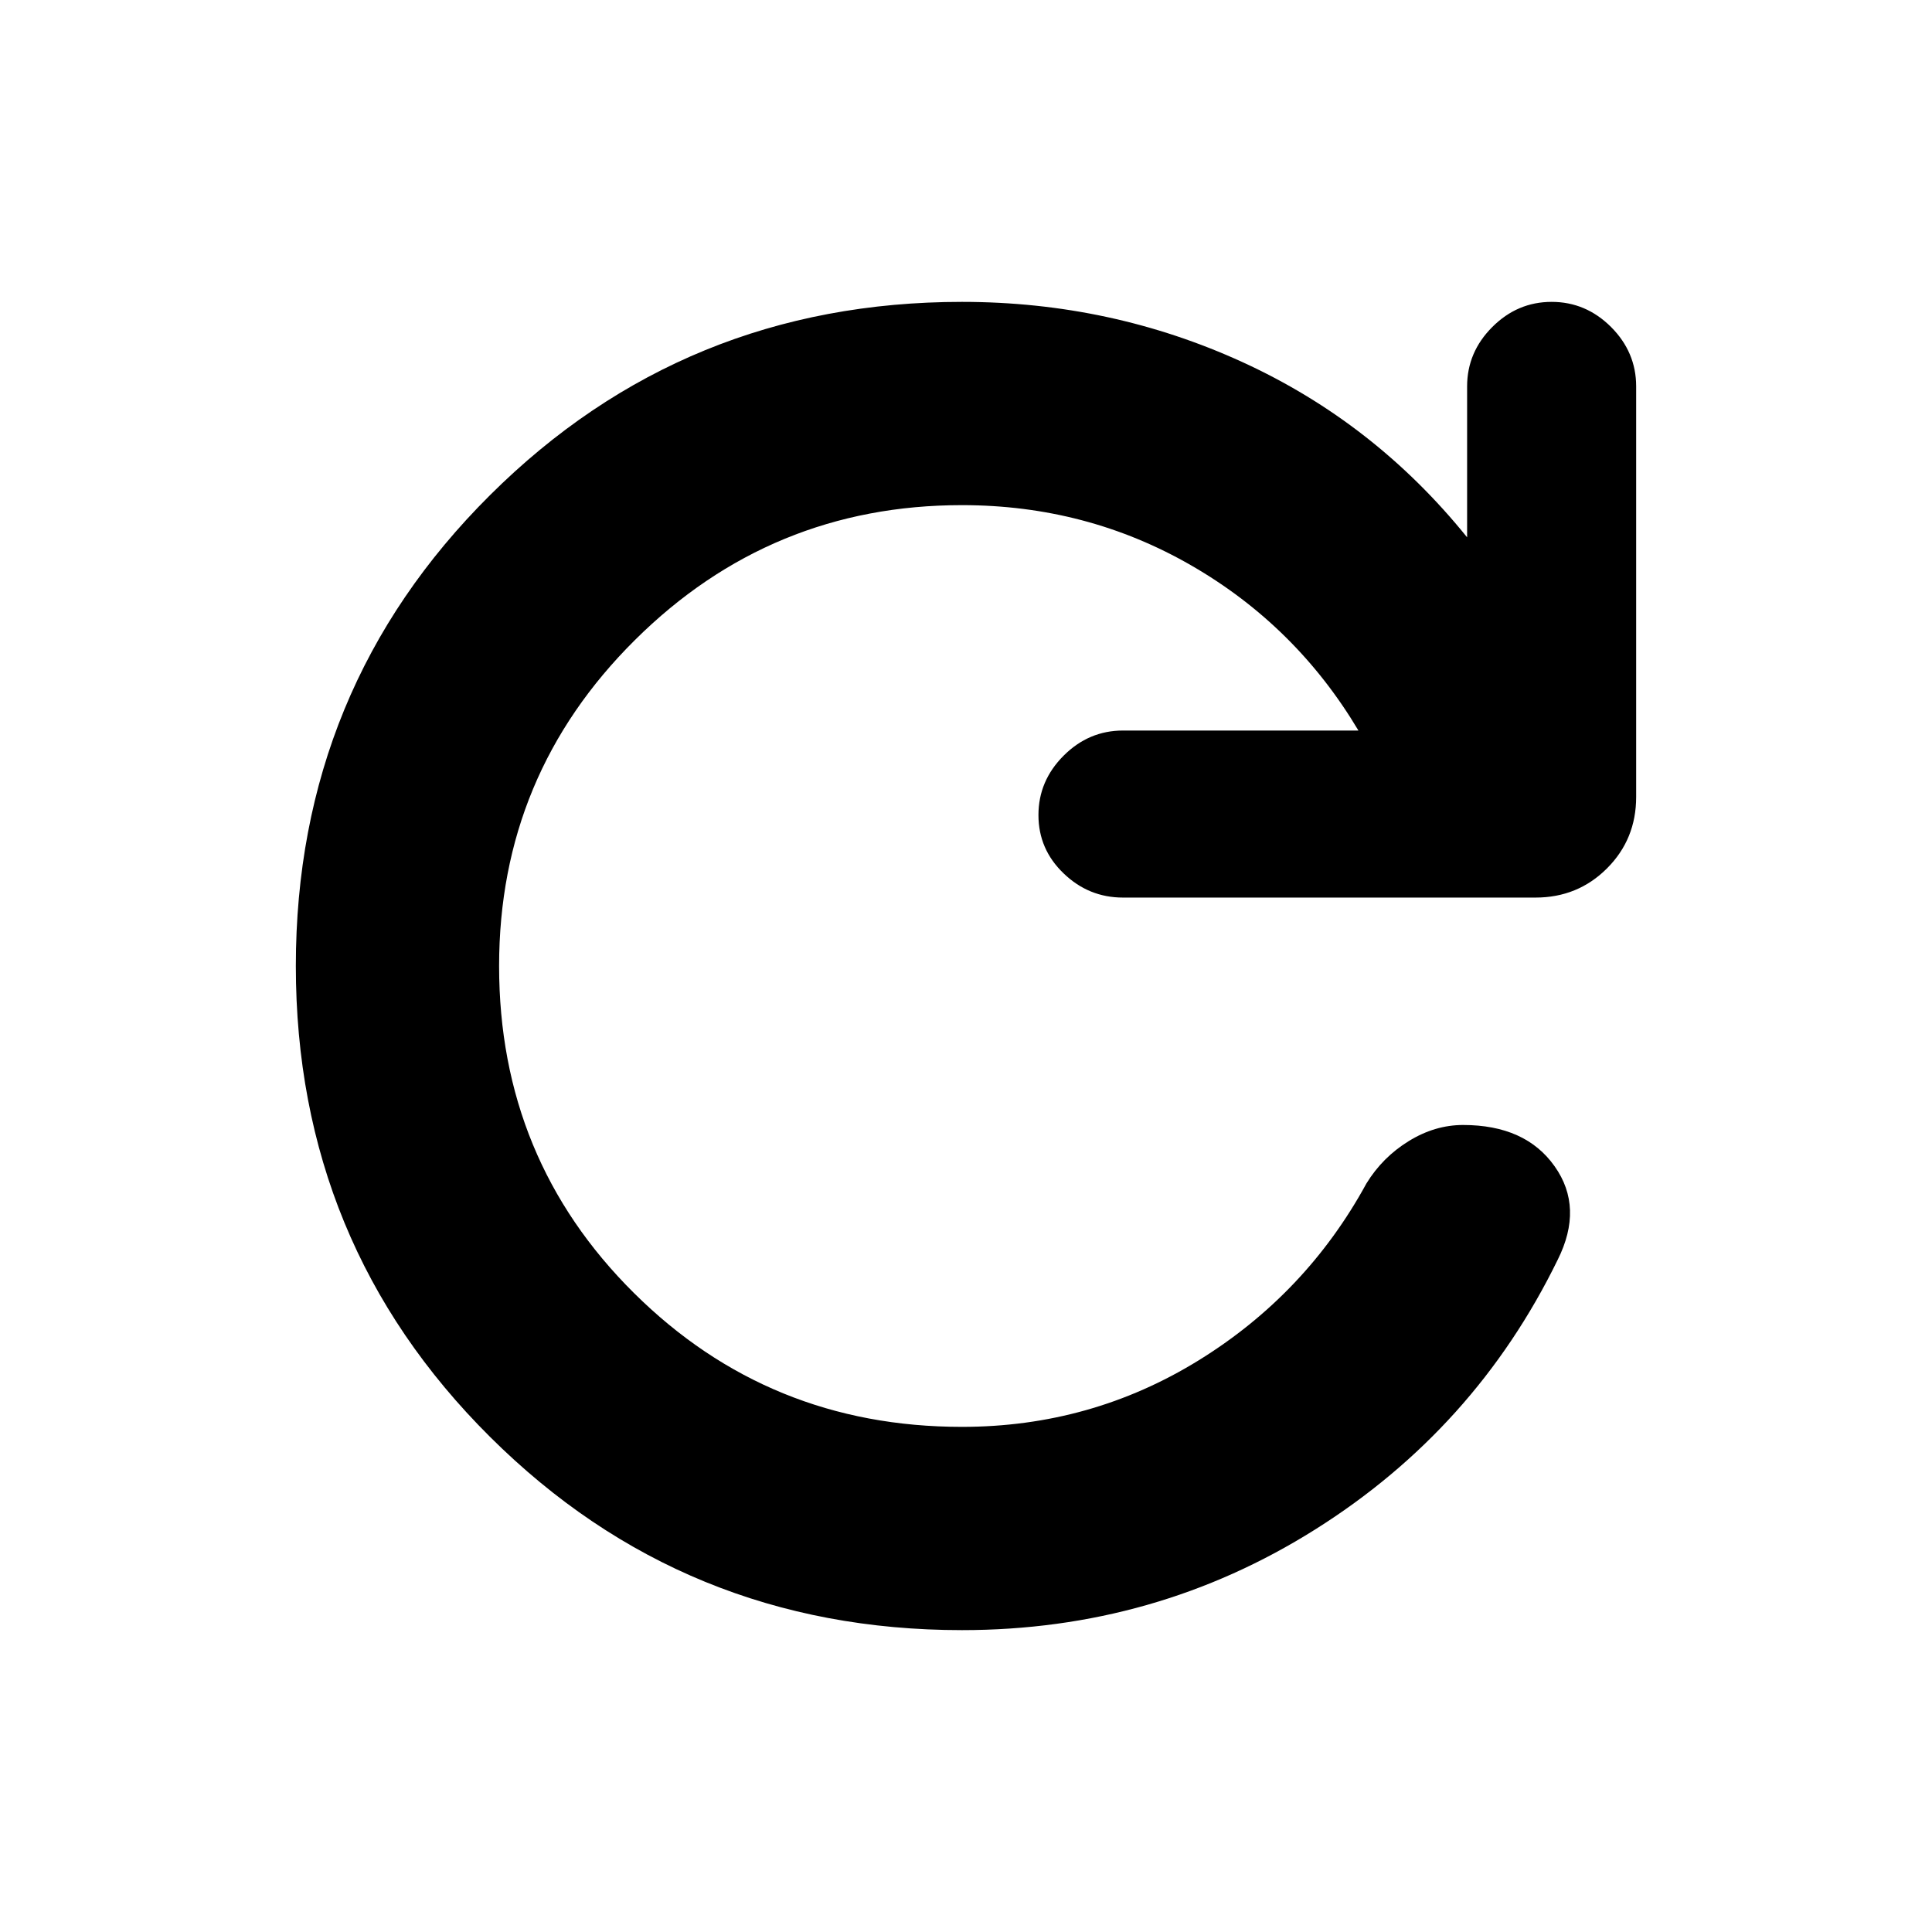 <svg xmlns="http://www.w3.org/2000/svg" height="24" width="24"><path d="M11.95 20.25Q8.5 20.25 6.088 17.85Q3.675 15.45 3.675 12Q3.675 8.55 6.088 6.15Q8.5 3.75 11.95 3.75Q13.8 3.75 15.438 4.5Q17.075 5.25 18.225 6.675V4.8Q18.225 4.375 18.538 4.062Q18.85 3.75 19.275 3.75Q19.7 3.75 20.013 4.062Q20.325 4.375 20.325 4.8V9.9Q20.325 10.425 19.963 10.787Q19.6 11.15 19.075 11.15H13.95Q13.525 11.15 13.213 10.85Q12.9 10.55 12.9 10.125Q12.9 9.7 13.213 9.387Q13.525 9.075 13.95 9.075H16.875Q16.1 7.775 14.8 7.025Q13.5 6.275 11.95 6.275Q9.575 6.275 7.888 7.95Q6.2 9.625 6.2 12Q6.2 14.4 7.875 16.062Q9.55 17.725 11.95 17.725Q13.55 17.725 14.888 16.9Q16.225 16.075 16.975 14.7Q17.175 14.375 17.5 14.175Q17.825 13.975 18.175 13.975Q18.95 13.975 19.312 14.488Q19.675 15 19.35 15.65Q18.325 17.75 16.337 19Q14.35 20.25 11.95 20.25Z"/></svg>